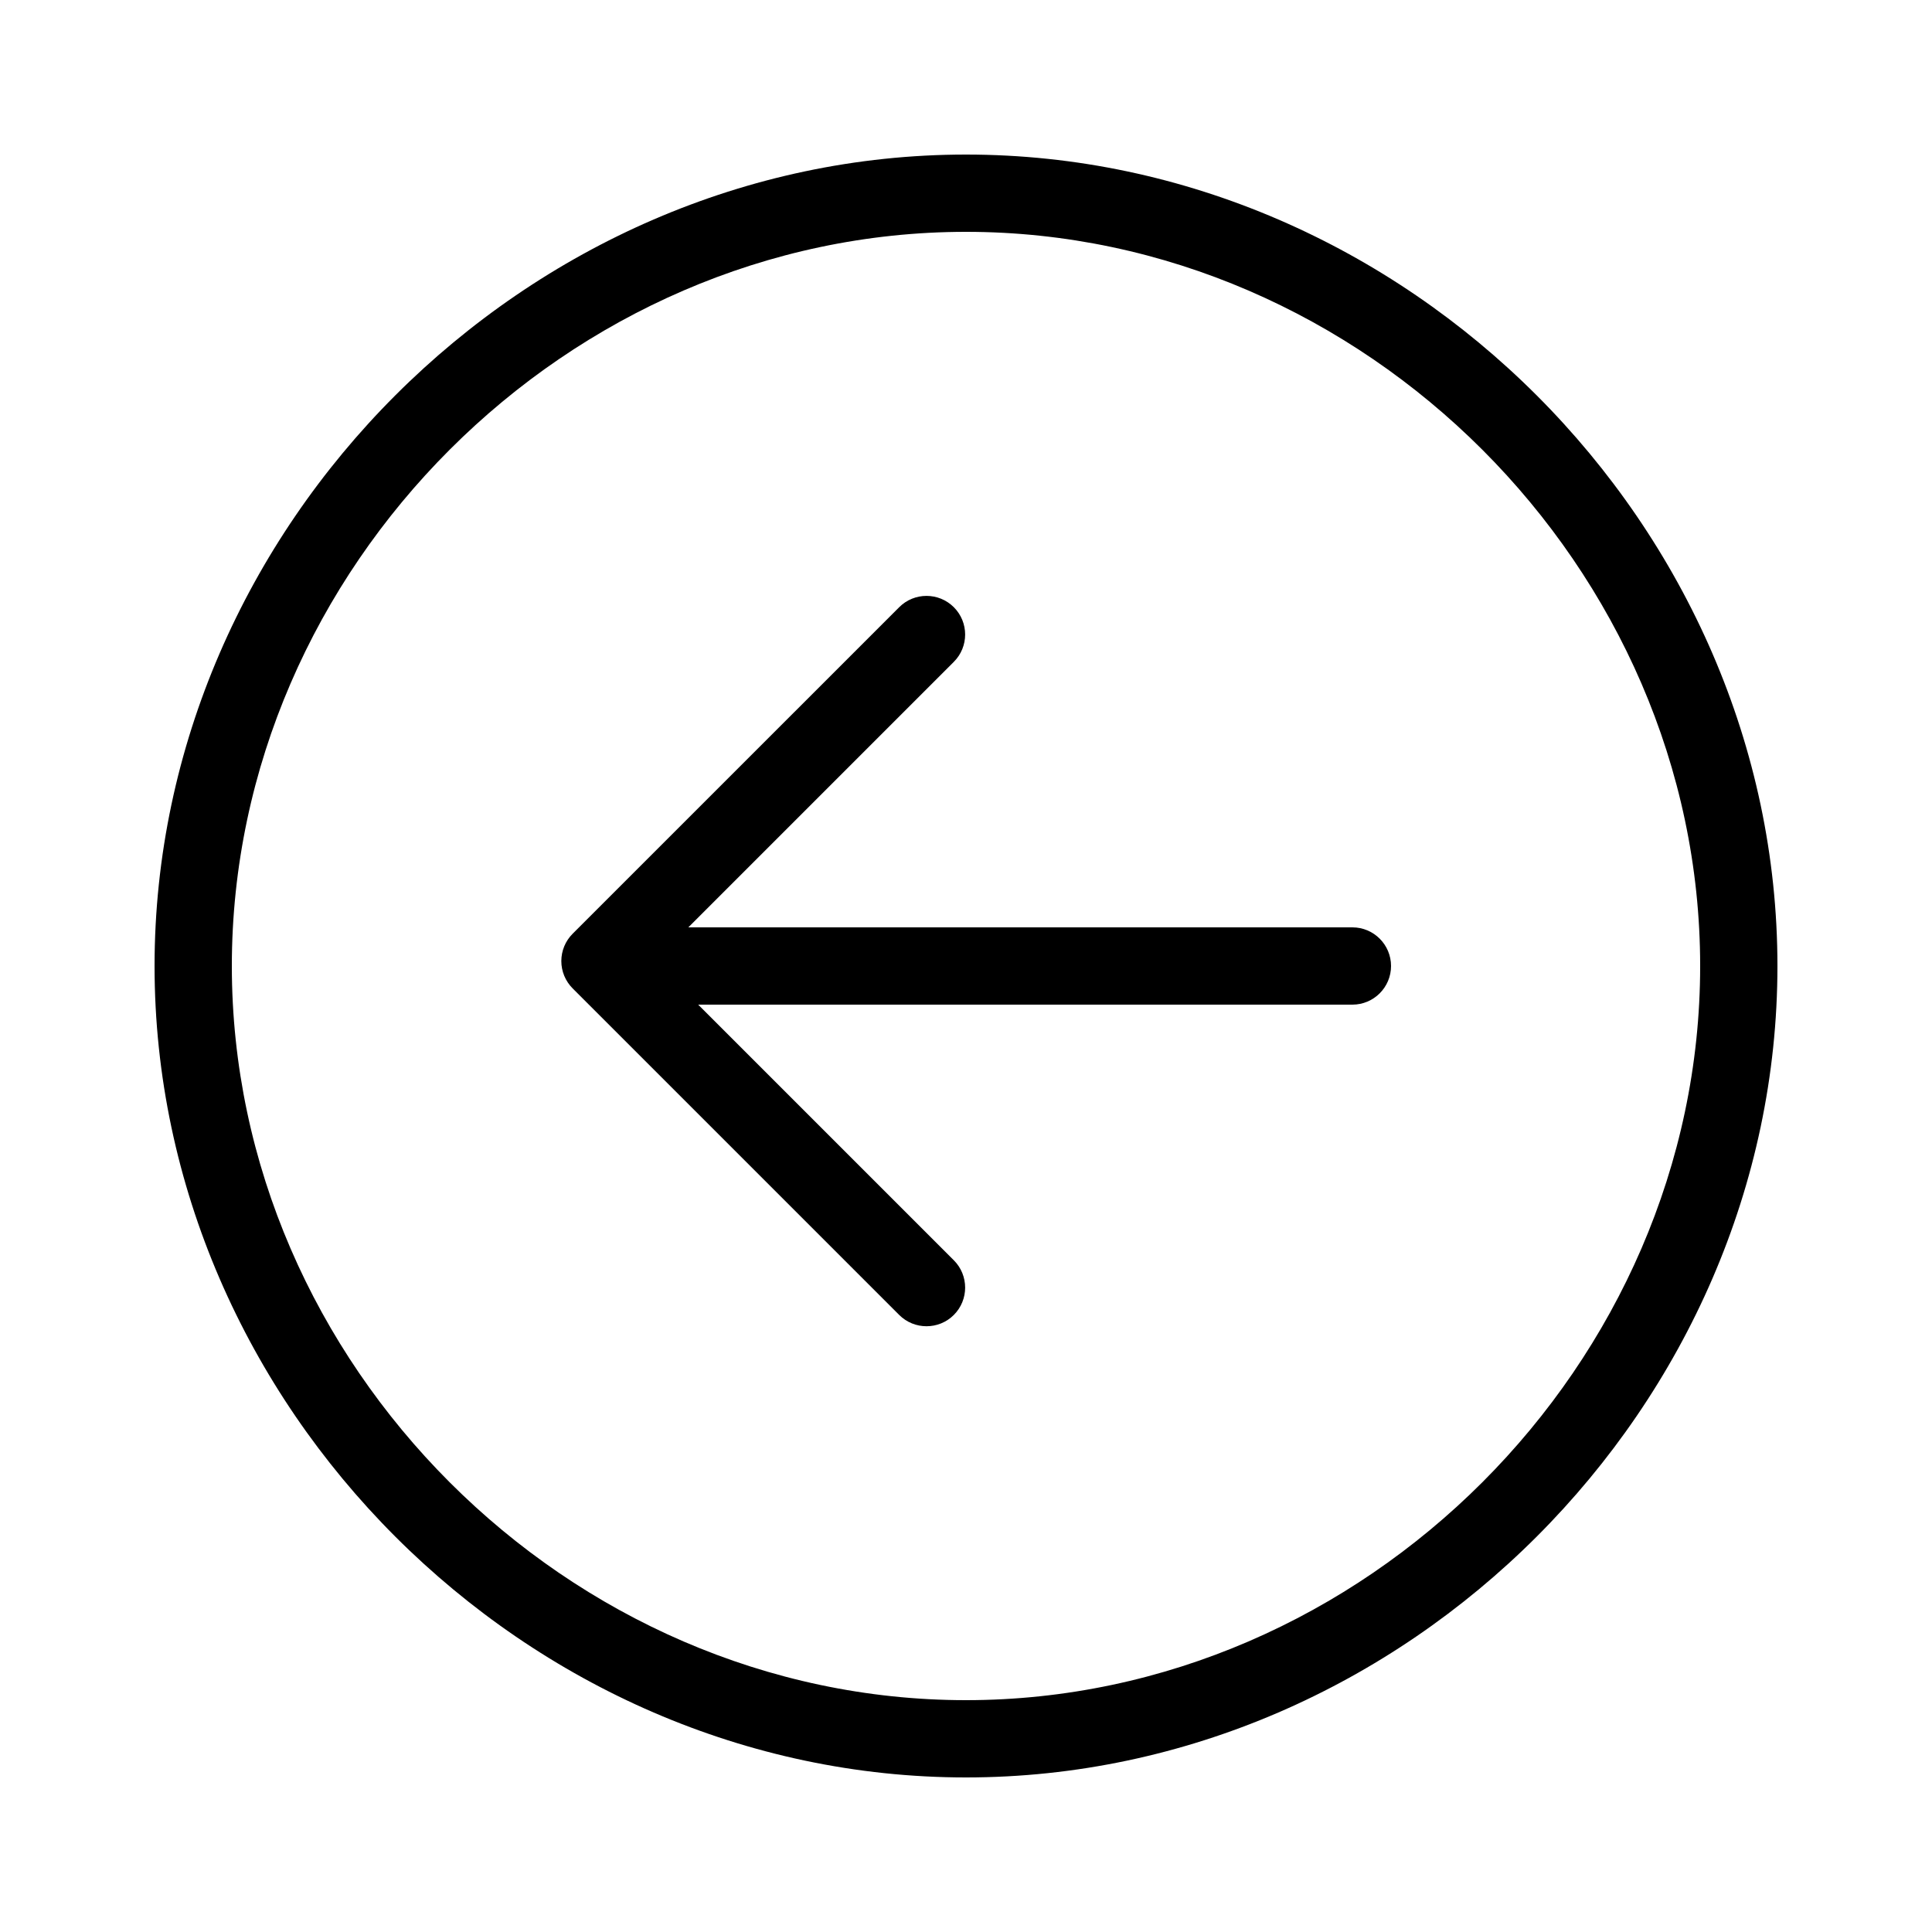 <svg xmlns="http://www.w3.org/2000/svg" xmlns:xlink="http://www.w3.org/1999/xlink" version="1.1" x="0px" y="0px" viewBox="0 0 100 100" enable-background="new 0 0 100 100" xml:space="preserve" width="100px" height="100px"><path fill="#000000" d="M70,48H35.627L49.37,34.257c0.781-0.781,0.781-2.047,0-2.828s-2.048-0.781-2.828,0L29.64,48.33  c-0.375,0.375-0.586,0.884-0.586,1.414c0,0.531,0.211,1.039,0.586,1.415l16.902,16.902c0.391,0.39,0.902,0.585,1.414,0.585  s1.024-0.195,1.414-0.585c0.781-0.781,0.781-2.048,0-2.829L36.138,52H70c1.104,0,2-0.896,2-2S71.104,48,70,48z"/><path fill="#000000" d="M50,8C27.234,8,8,27.233,8,50s19.234,42,42,42s42-19.233,42-42S72.766,8,50,8z M50,88  c-20.598,0-38-17.402-38-38s17.402-38,38-38s38,17.402,38,38S70.598,88,50,88z"/></svg>